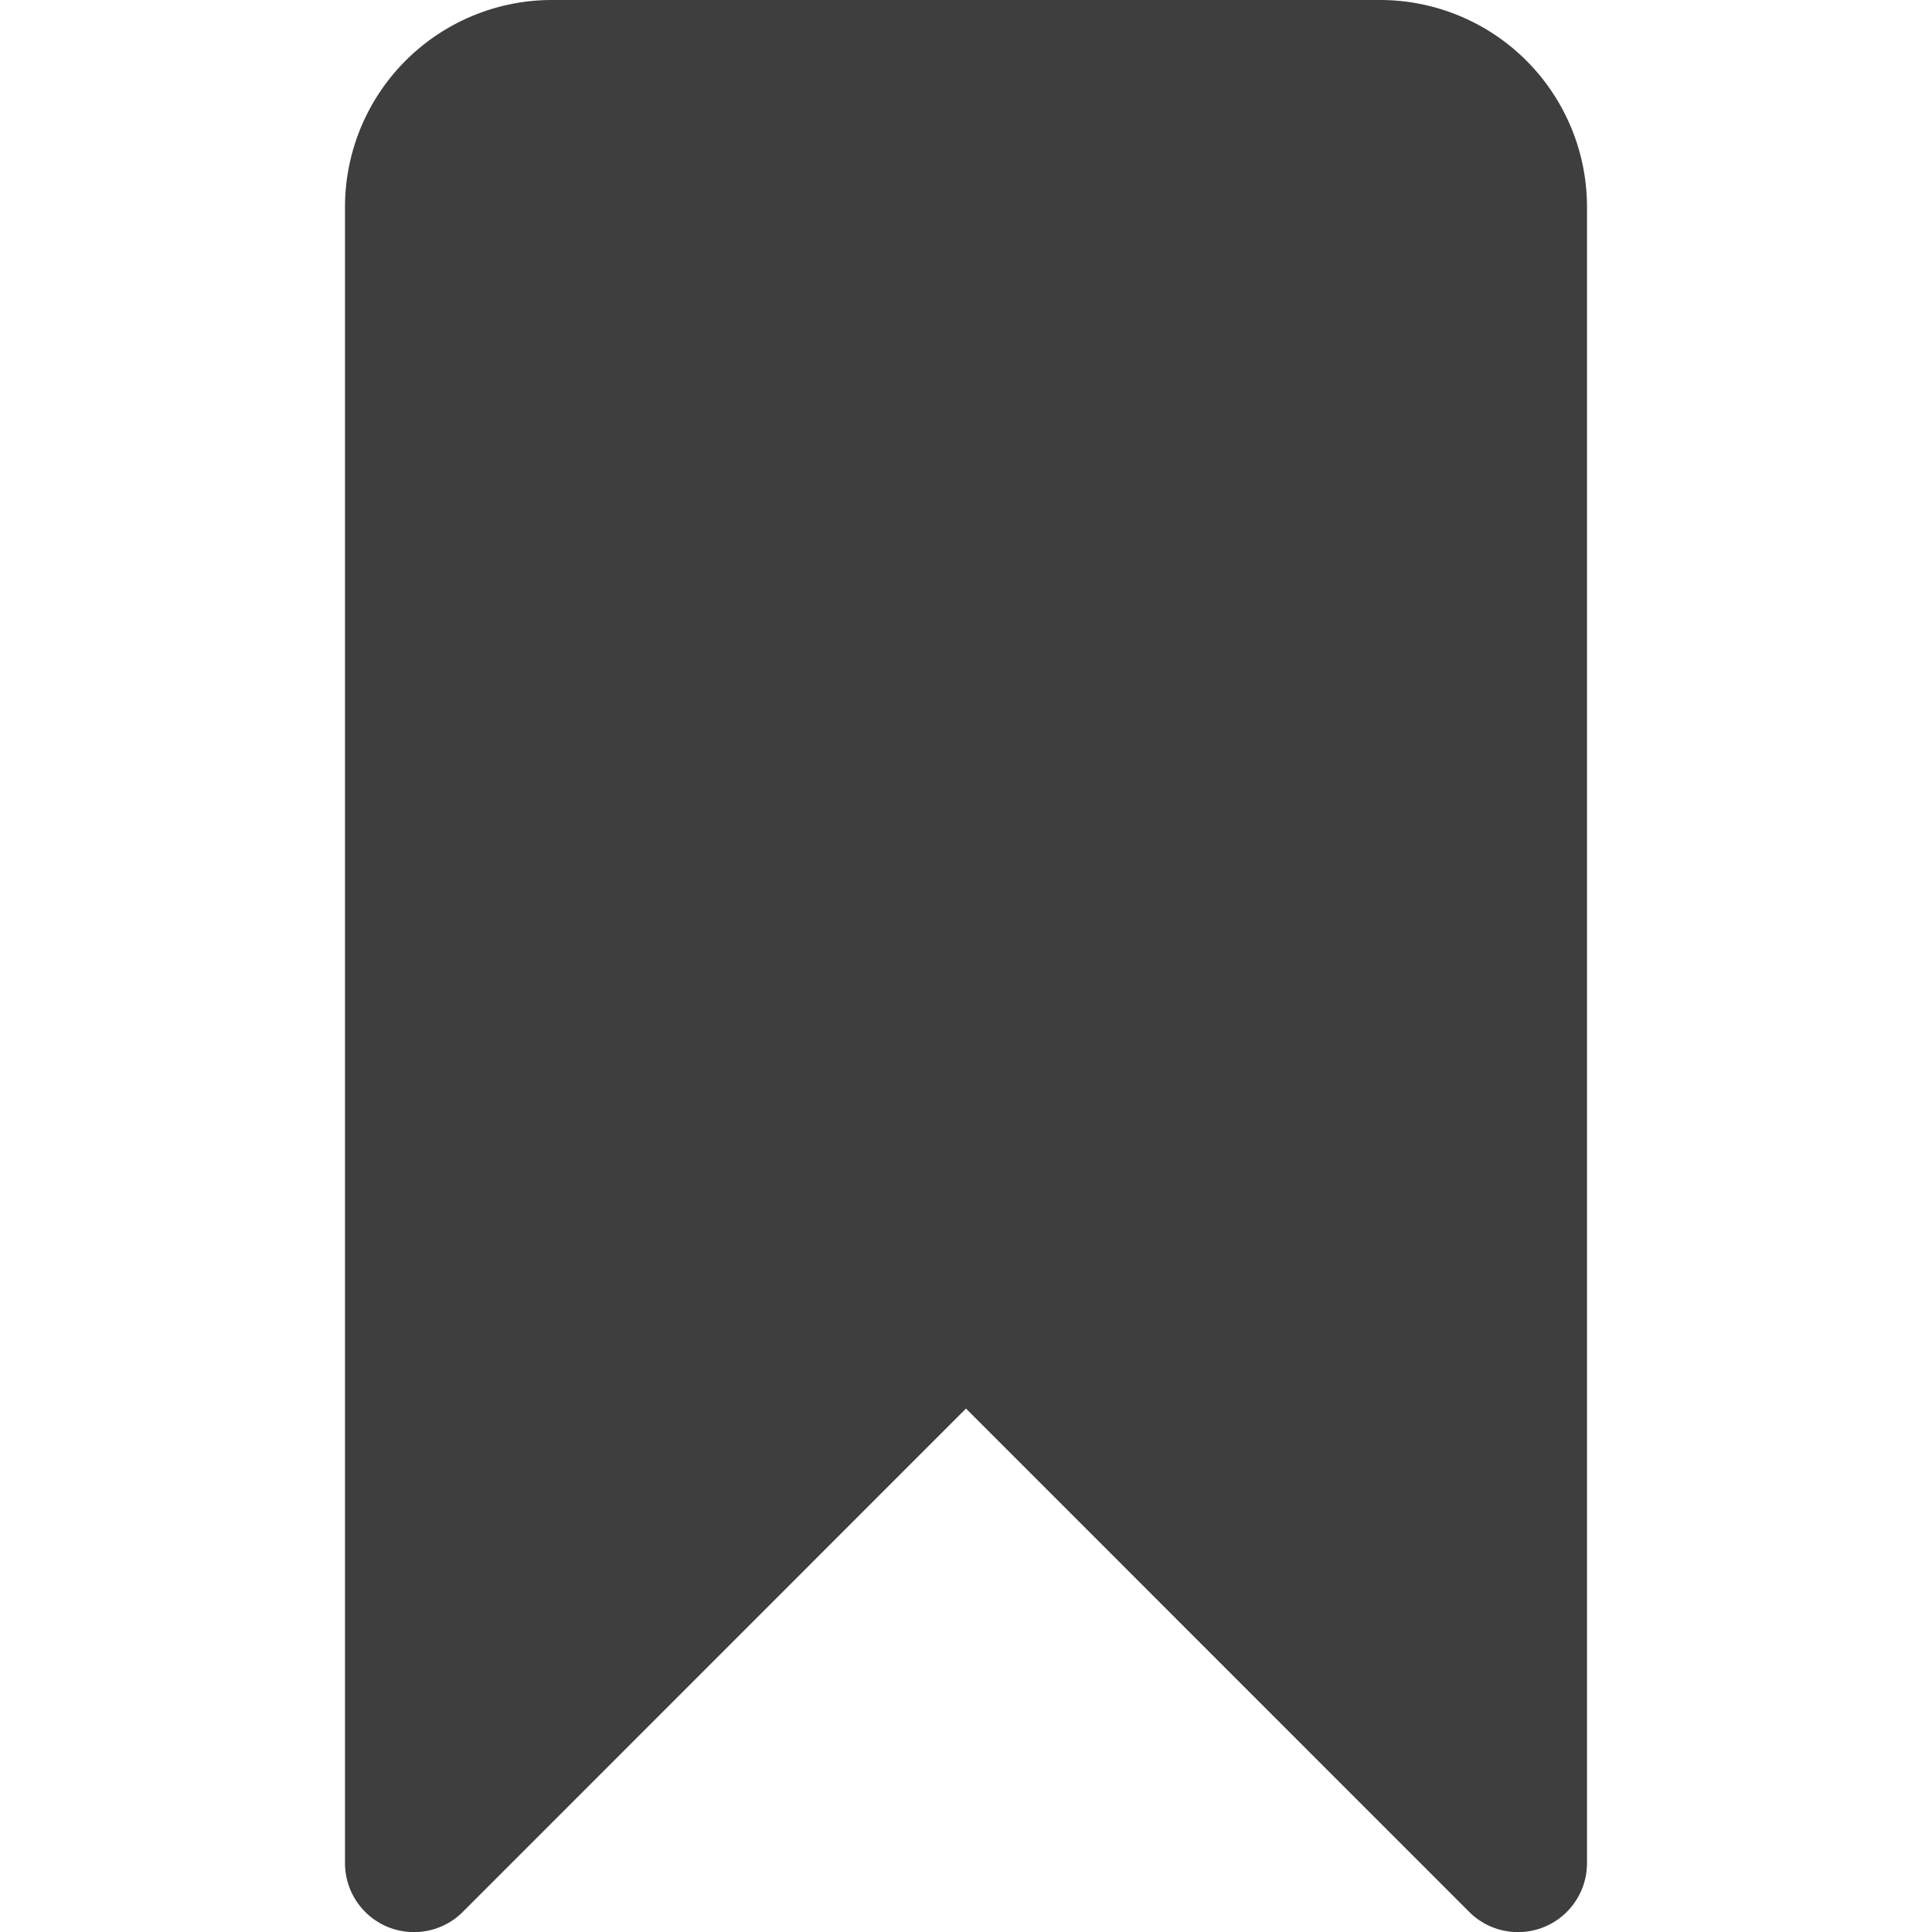 <svg xmlns="http://www.w3.org/2000/svg" fill="none" viewBox="0 0 14 14"><g id="bookmark--bookmarks-tags-favorite"><path id="Union" fill="#3e3e3e" d="M4 0a1.5 1.5 0 0 0-1.5 1.5v12a.5.5 0 0 0 .854.354L7 10.207l3.646 3.647a.5.5 0 0 0 .854-.354v-12A1.5 1.5 0 0 0 10 0H4Z"></path></g></svg>